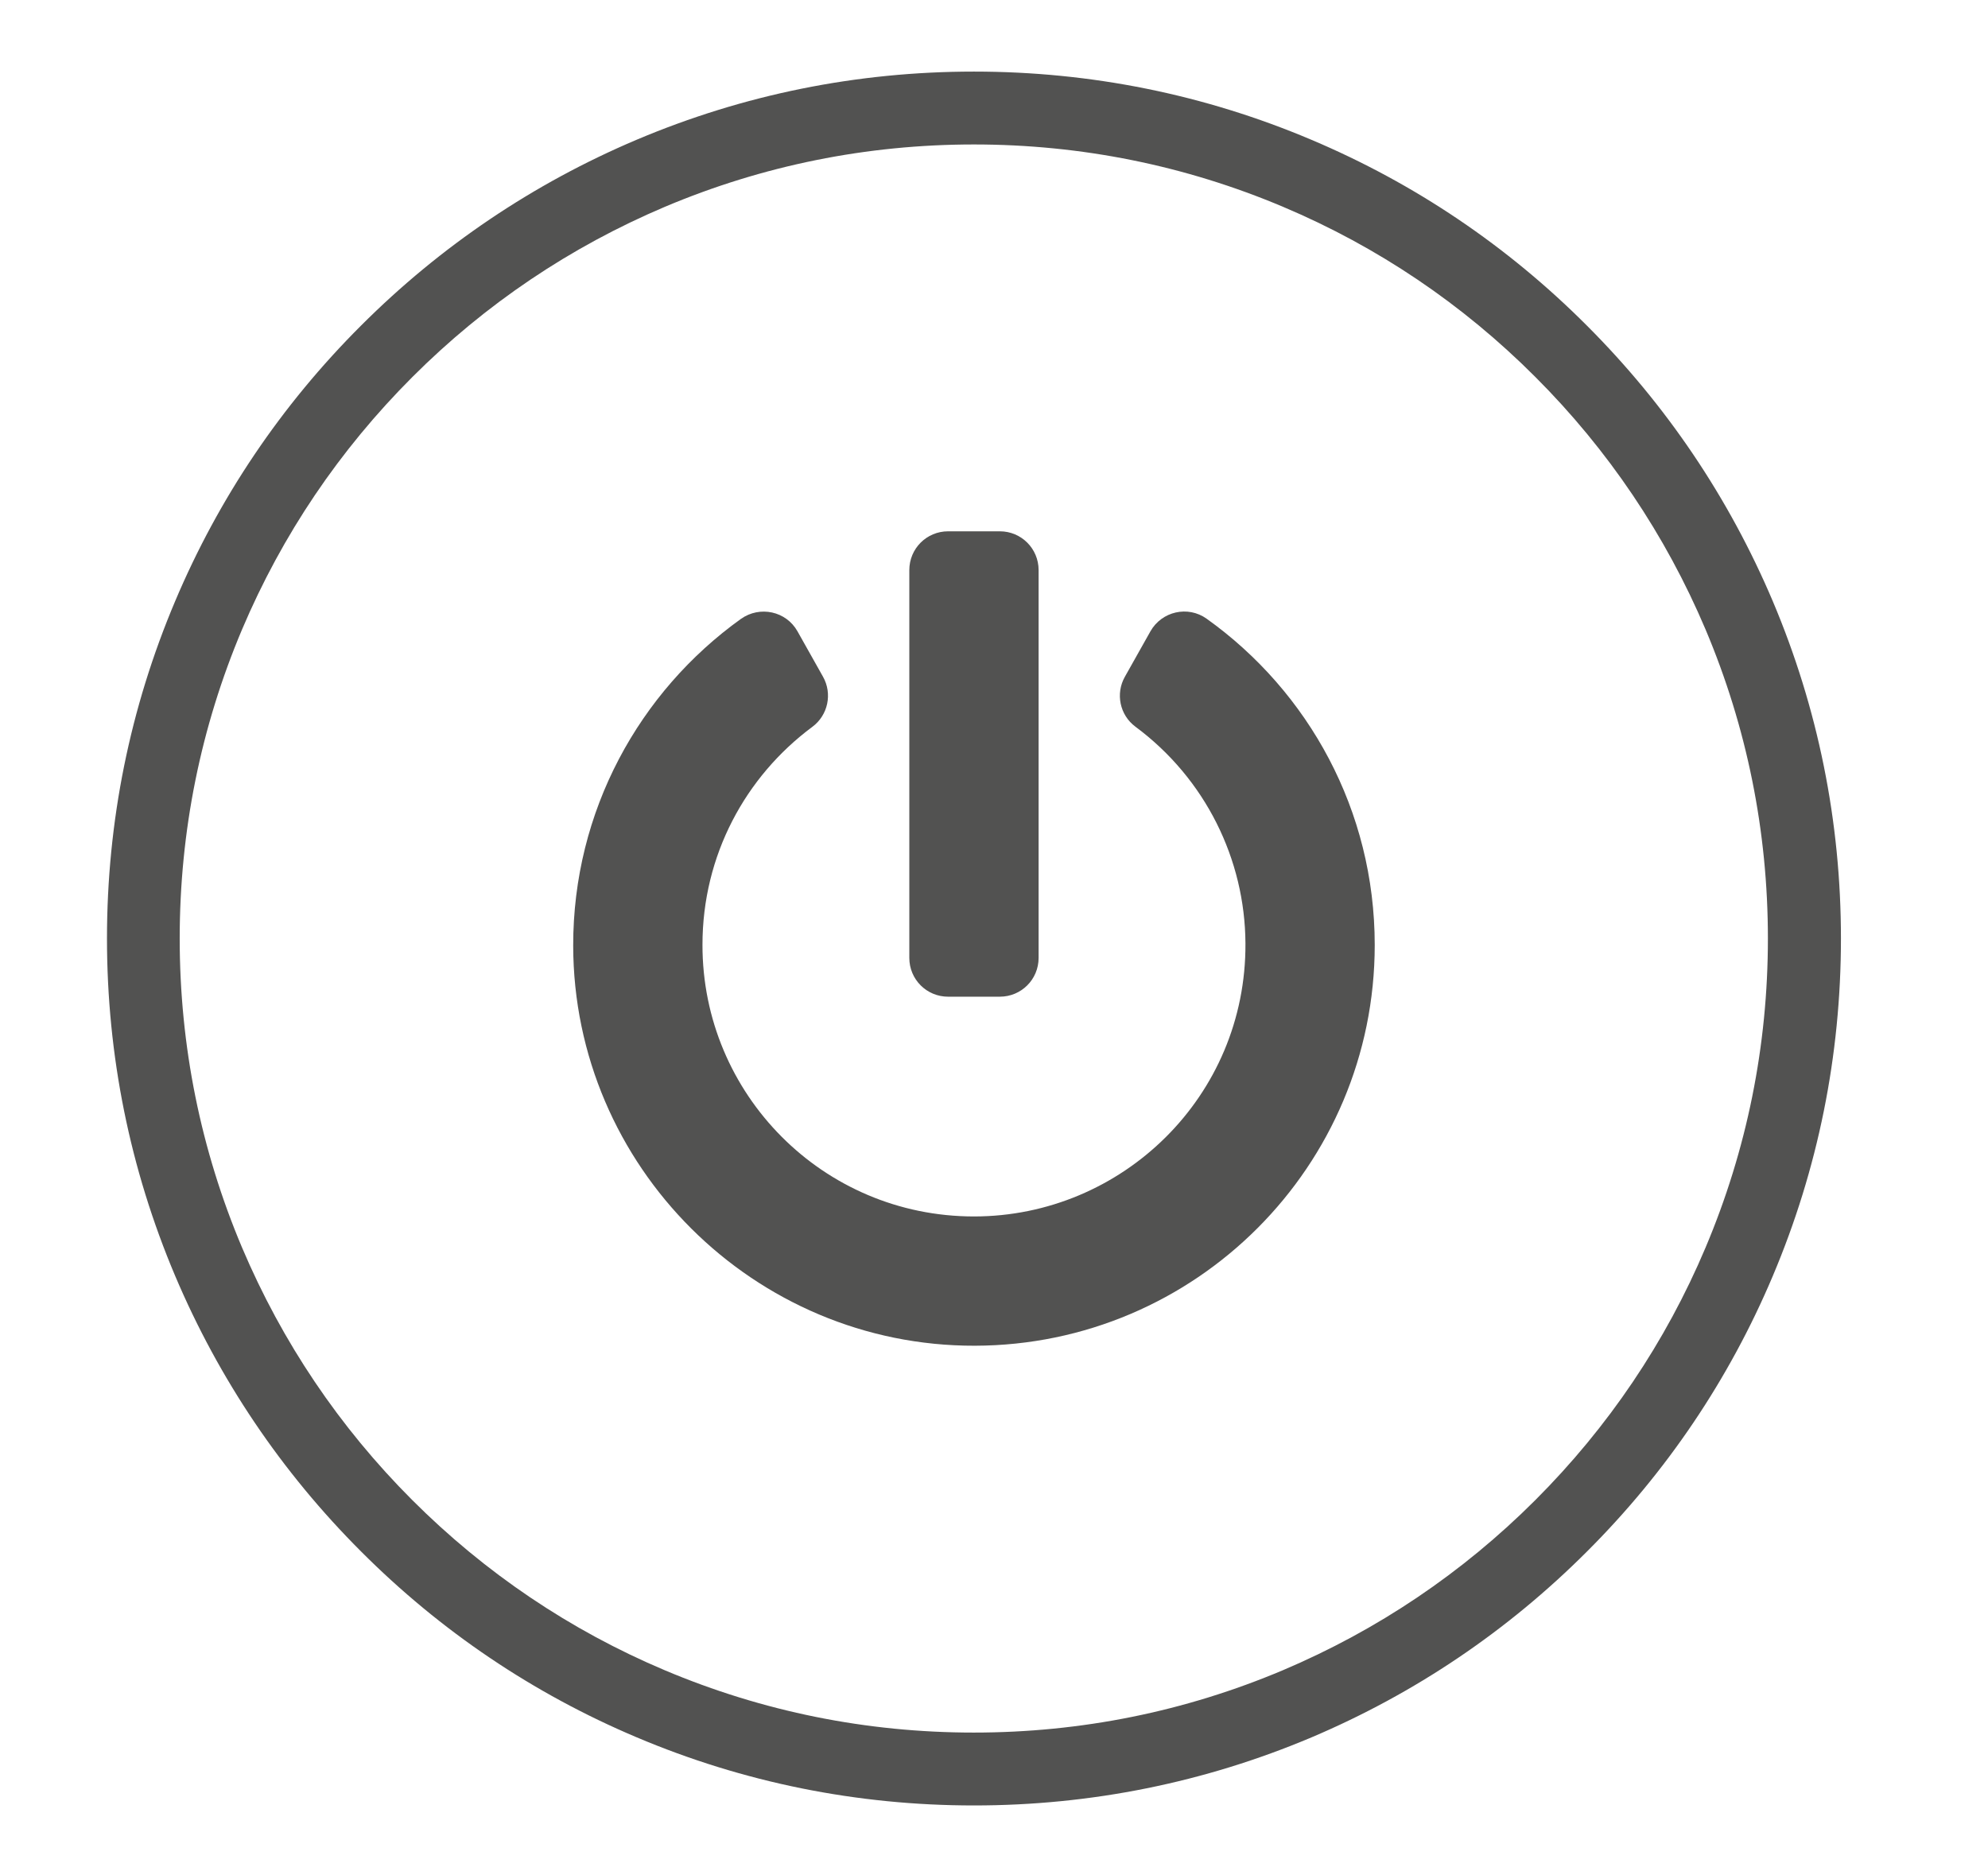 <?xml version="1.0" encoding="utf-8"?>
<!-- Generator: Adobe Illustrator 24.2.3, SVG Export Plug-In . SVG Version: 6.00 Build 0)  -->
<svg version="1.1" id="Calque_1" focusable="false" xmlns="http://www.w3.org/2000/svg" xmlns:xlink="http://www.w3.org/1999/xlink"
	 x="0px" y="0px" viewBox="0 0 1230.2 1157.8" style="enable-background:new 0 0 1230.2 1157.8;" xml:space="preserve">
<style type="text/css">
	.st0{fill:#525251;}
</style>
<path class="st0" d="M746.7,382.9c63,45,104,118.6,104,201.9c0,136.8-110.8,247.7-247.5,248c-136.5,0.3-248.3-111-248.5-247.6
	c-0.1-83.3,40.9-157.1,103.8-202.2c11.7-8.3,28-4.8,35,7.7l15.8,28.1c5.9,10.5,3.1,23.8-6.6,31c-41.5,30.8-68,79.6-68,134.9
	c-0.1,92.3,74.5,168.1,168,168.1c91.6,0,168.6-74.2,168-169.1c-0.3-51.8-24.7-101.8-68.1-134c-9.7-7.2-12.4-20.5-6.5-30.9l15.8-28.1
	C718.9,378.3,735.1,374.6,746.7,382.9L746.7,382.9z M642.7,592.8v-240c0-13.3-10.7-24-24-24h-32c-13.3,0-24,10.7-24,24v240
	c0,13.3,10.7,24,24,24h32C632,616.8,642.7,606.1,642.7,592.8z"/>
<path class="st0" d="M602.7,1117.3c-72.4,0-142.7-14.2-208.8-42.2c-63.9-27-121.3-65.7-170.5-115c-49.3-49.3-87.9-106.6-115-170.5
	c-28-66.2-42.2-136.4-42.2-208.8S80.4,438.2,108.4,372c27-63.9,65.7-121.3,115-170.5c49.3-49.3,106.6-87.9,170.5-115
	c66.2-28,136.4-42.2,208.8-42.2s142.7,14.2,208.8,42.2c63.9,27,121.3,65.7,170.5,115c49.3,49.3,87.9,106.6,115,170.5
	c28,66.2,42.2,136.4,42.2,208.8S1125,723.5,1097,789.7c-27,63.9-65.7,121.3-115,170.5c-49.3,49.3-106.6,87.9-170.5,115
	C745.4,1103.1,675.1,1117.3,602.7,1117.3z M602.7,89.4c-66.4,0-130.7,13-191.3,38.6c-58.5,24.8-111.1,60.2-156.2,105.3
	C210,278.5,174.6,331,149.8,389.5c-25.6,60.6-38.6,124.9-38.6,191.3c0,66.4,13,130.7,38.6,191.3c24.8,58.5,60.2,111.1,105.3,156.2
	c45.1,45.1,97.7,80.6,156.2,105.3c60.6,25.6,124.9,38.6,191.3,38.6s130.7-13,191.3-38.6c58.5-24.8,111.1-60.2,156.2-105.3
	c45.1-45.1,80.6-97.7,105.3-156.2c25.6-60.6,38.6-124.9,38.6-191.3c0-66.4-13-130.7-38.6-191.3c-24.8-58.5-60.2-111.1-105.3-156.2
	C905.1,188.2,852.5,152.7,794,128C733.4,102.4,669,89.4,602.7,89.4z"/>
</svg>
